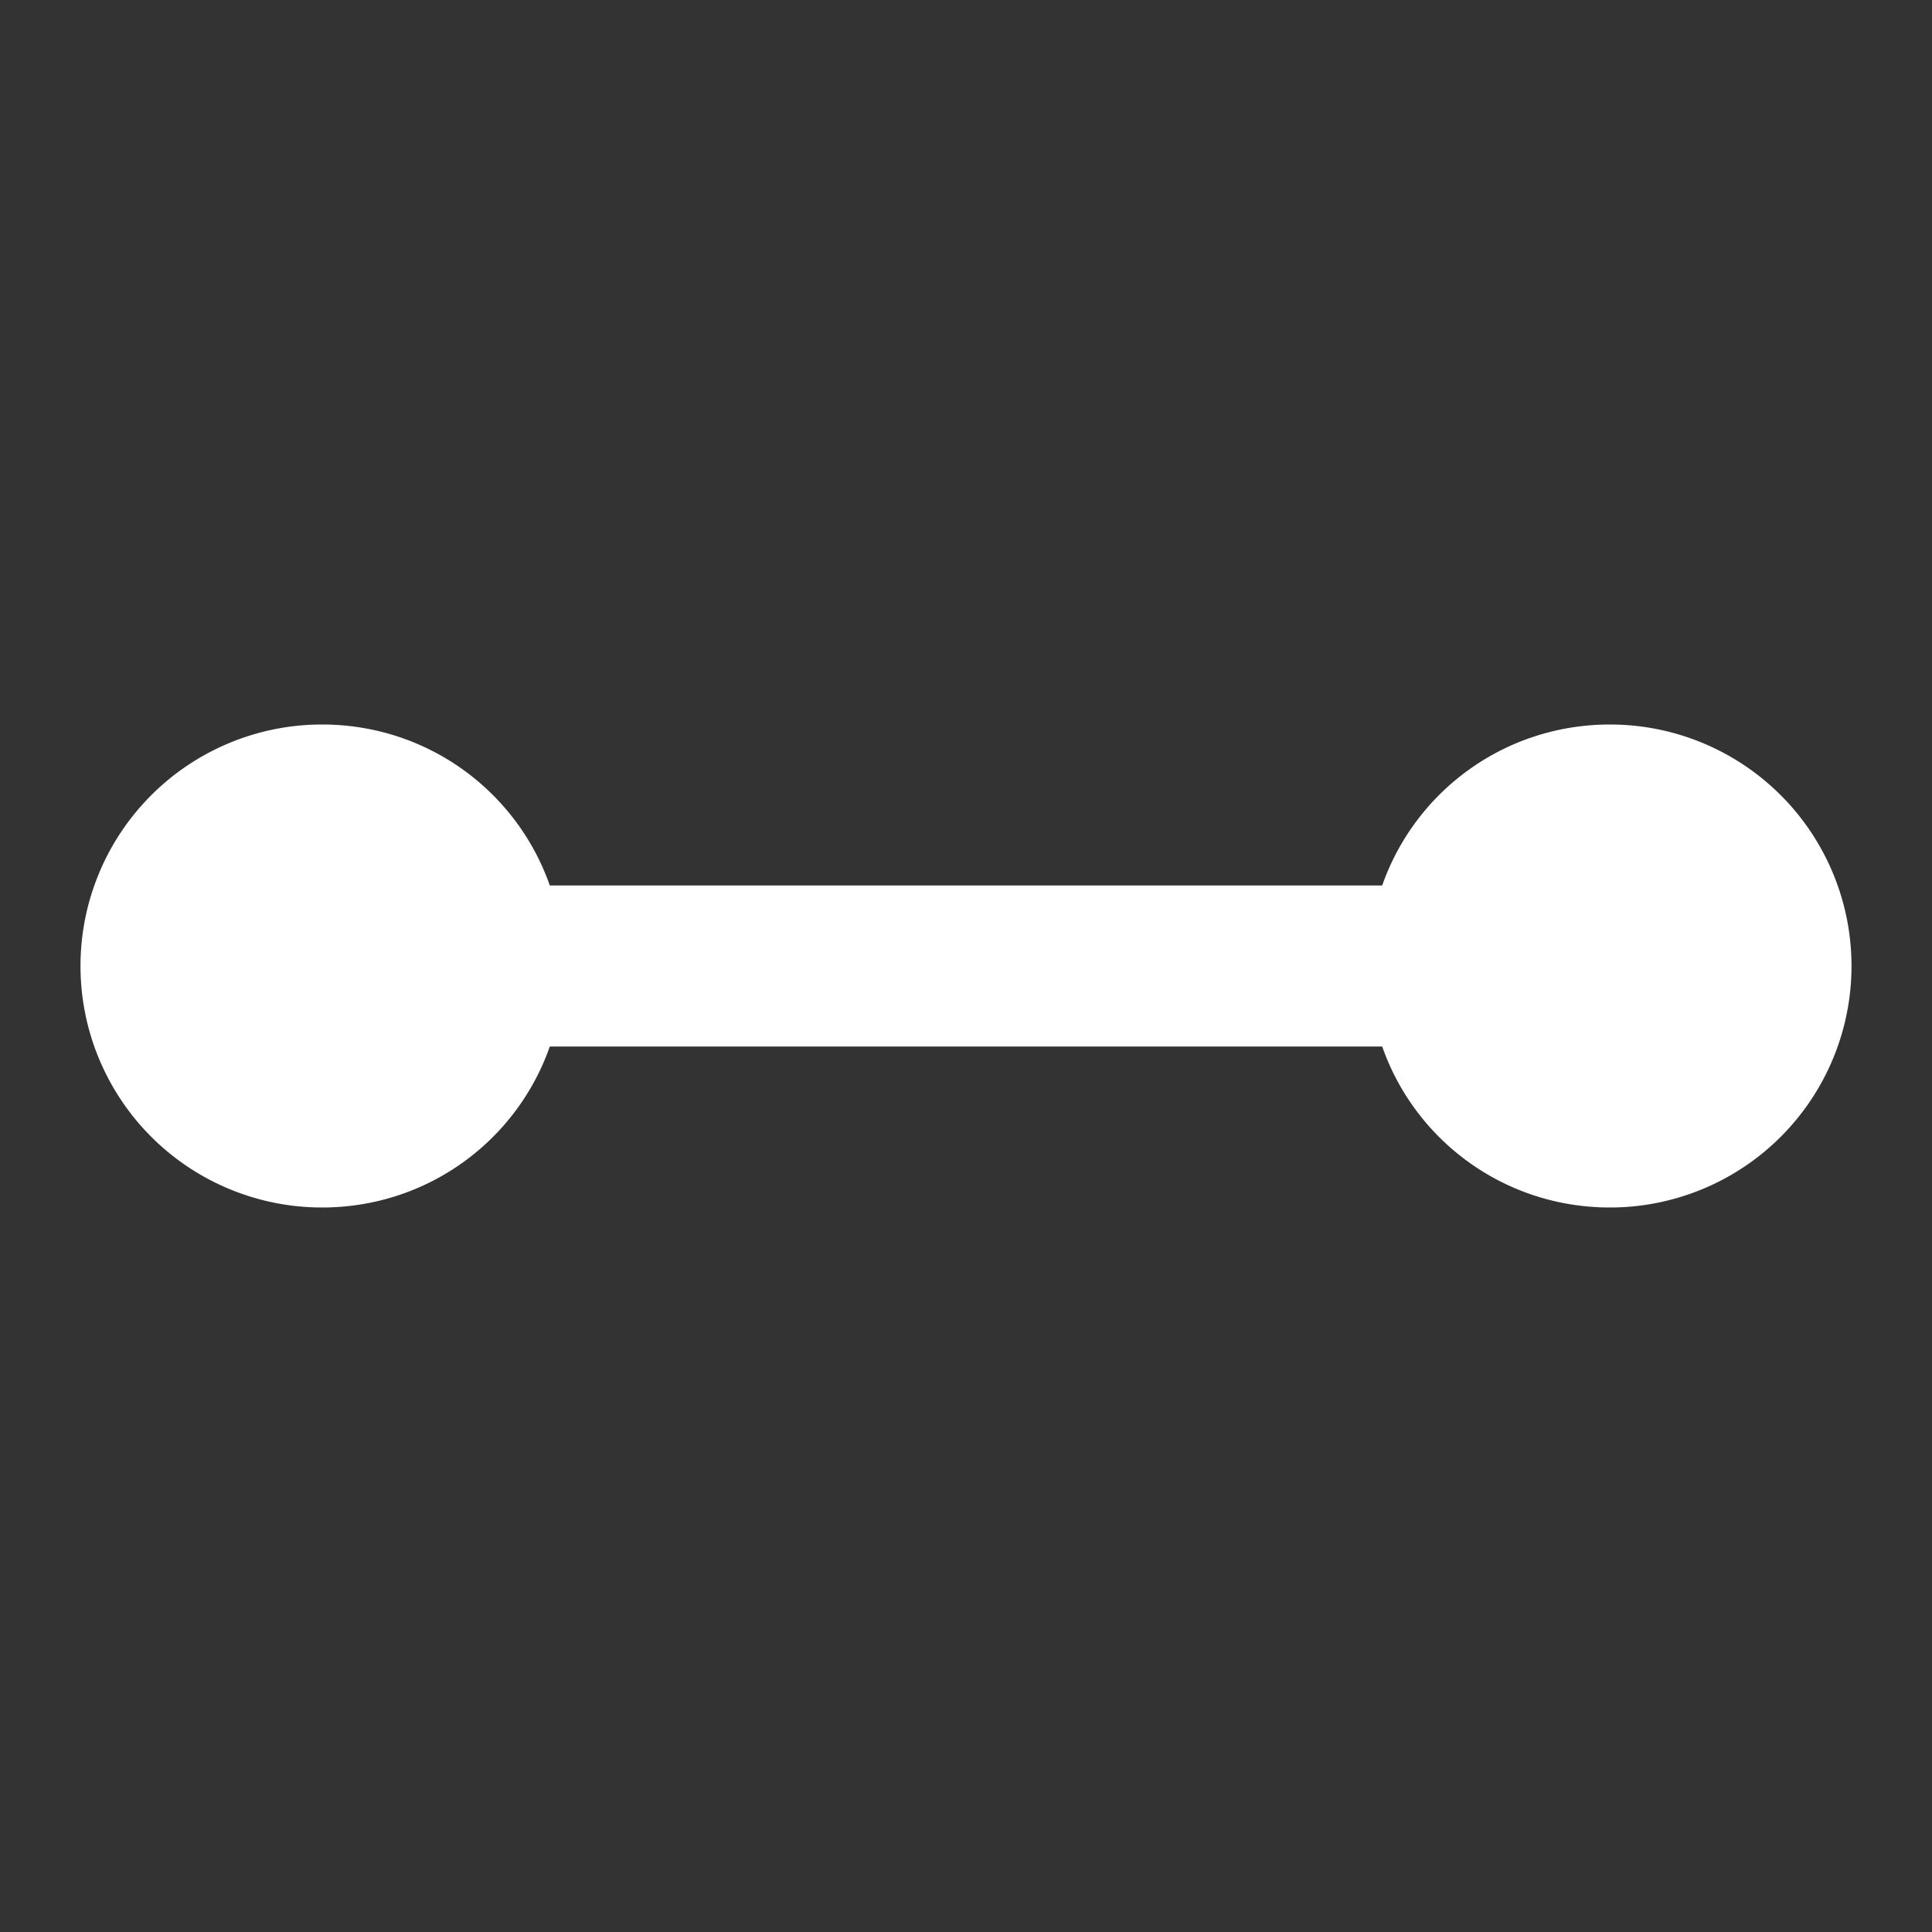 <svg xmlns="http://www.w3.org/2000/svg" fill="white" id="mdi-ray-start-end" viewBox="0 0 24 24"><rect x="0" y="0" width="24" height="24" fill="#333333" stroke="none"/><path d="M4,9C5.31,9 6.42,9.83 6.83,11H17.17C17.58,9.83 18.69,9 20,9A3,3 0 0,1 23,12A3,3 0 0,1 20,15C18.69,15 17.58,14.17 17.17,13H6.83C6.42,14.17 5.31,15 4,15A3,3 0 0,1 1,12A3,3 0 0,1 4,9Z" /></svg>

